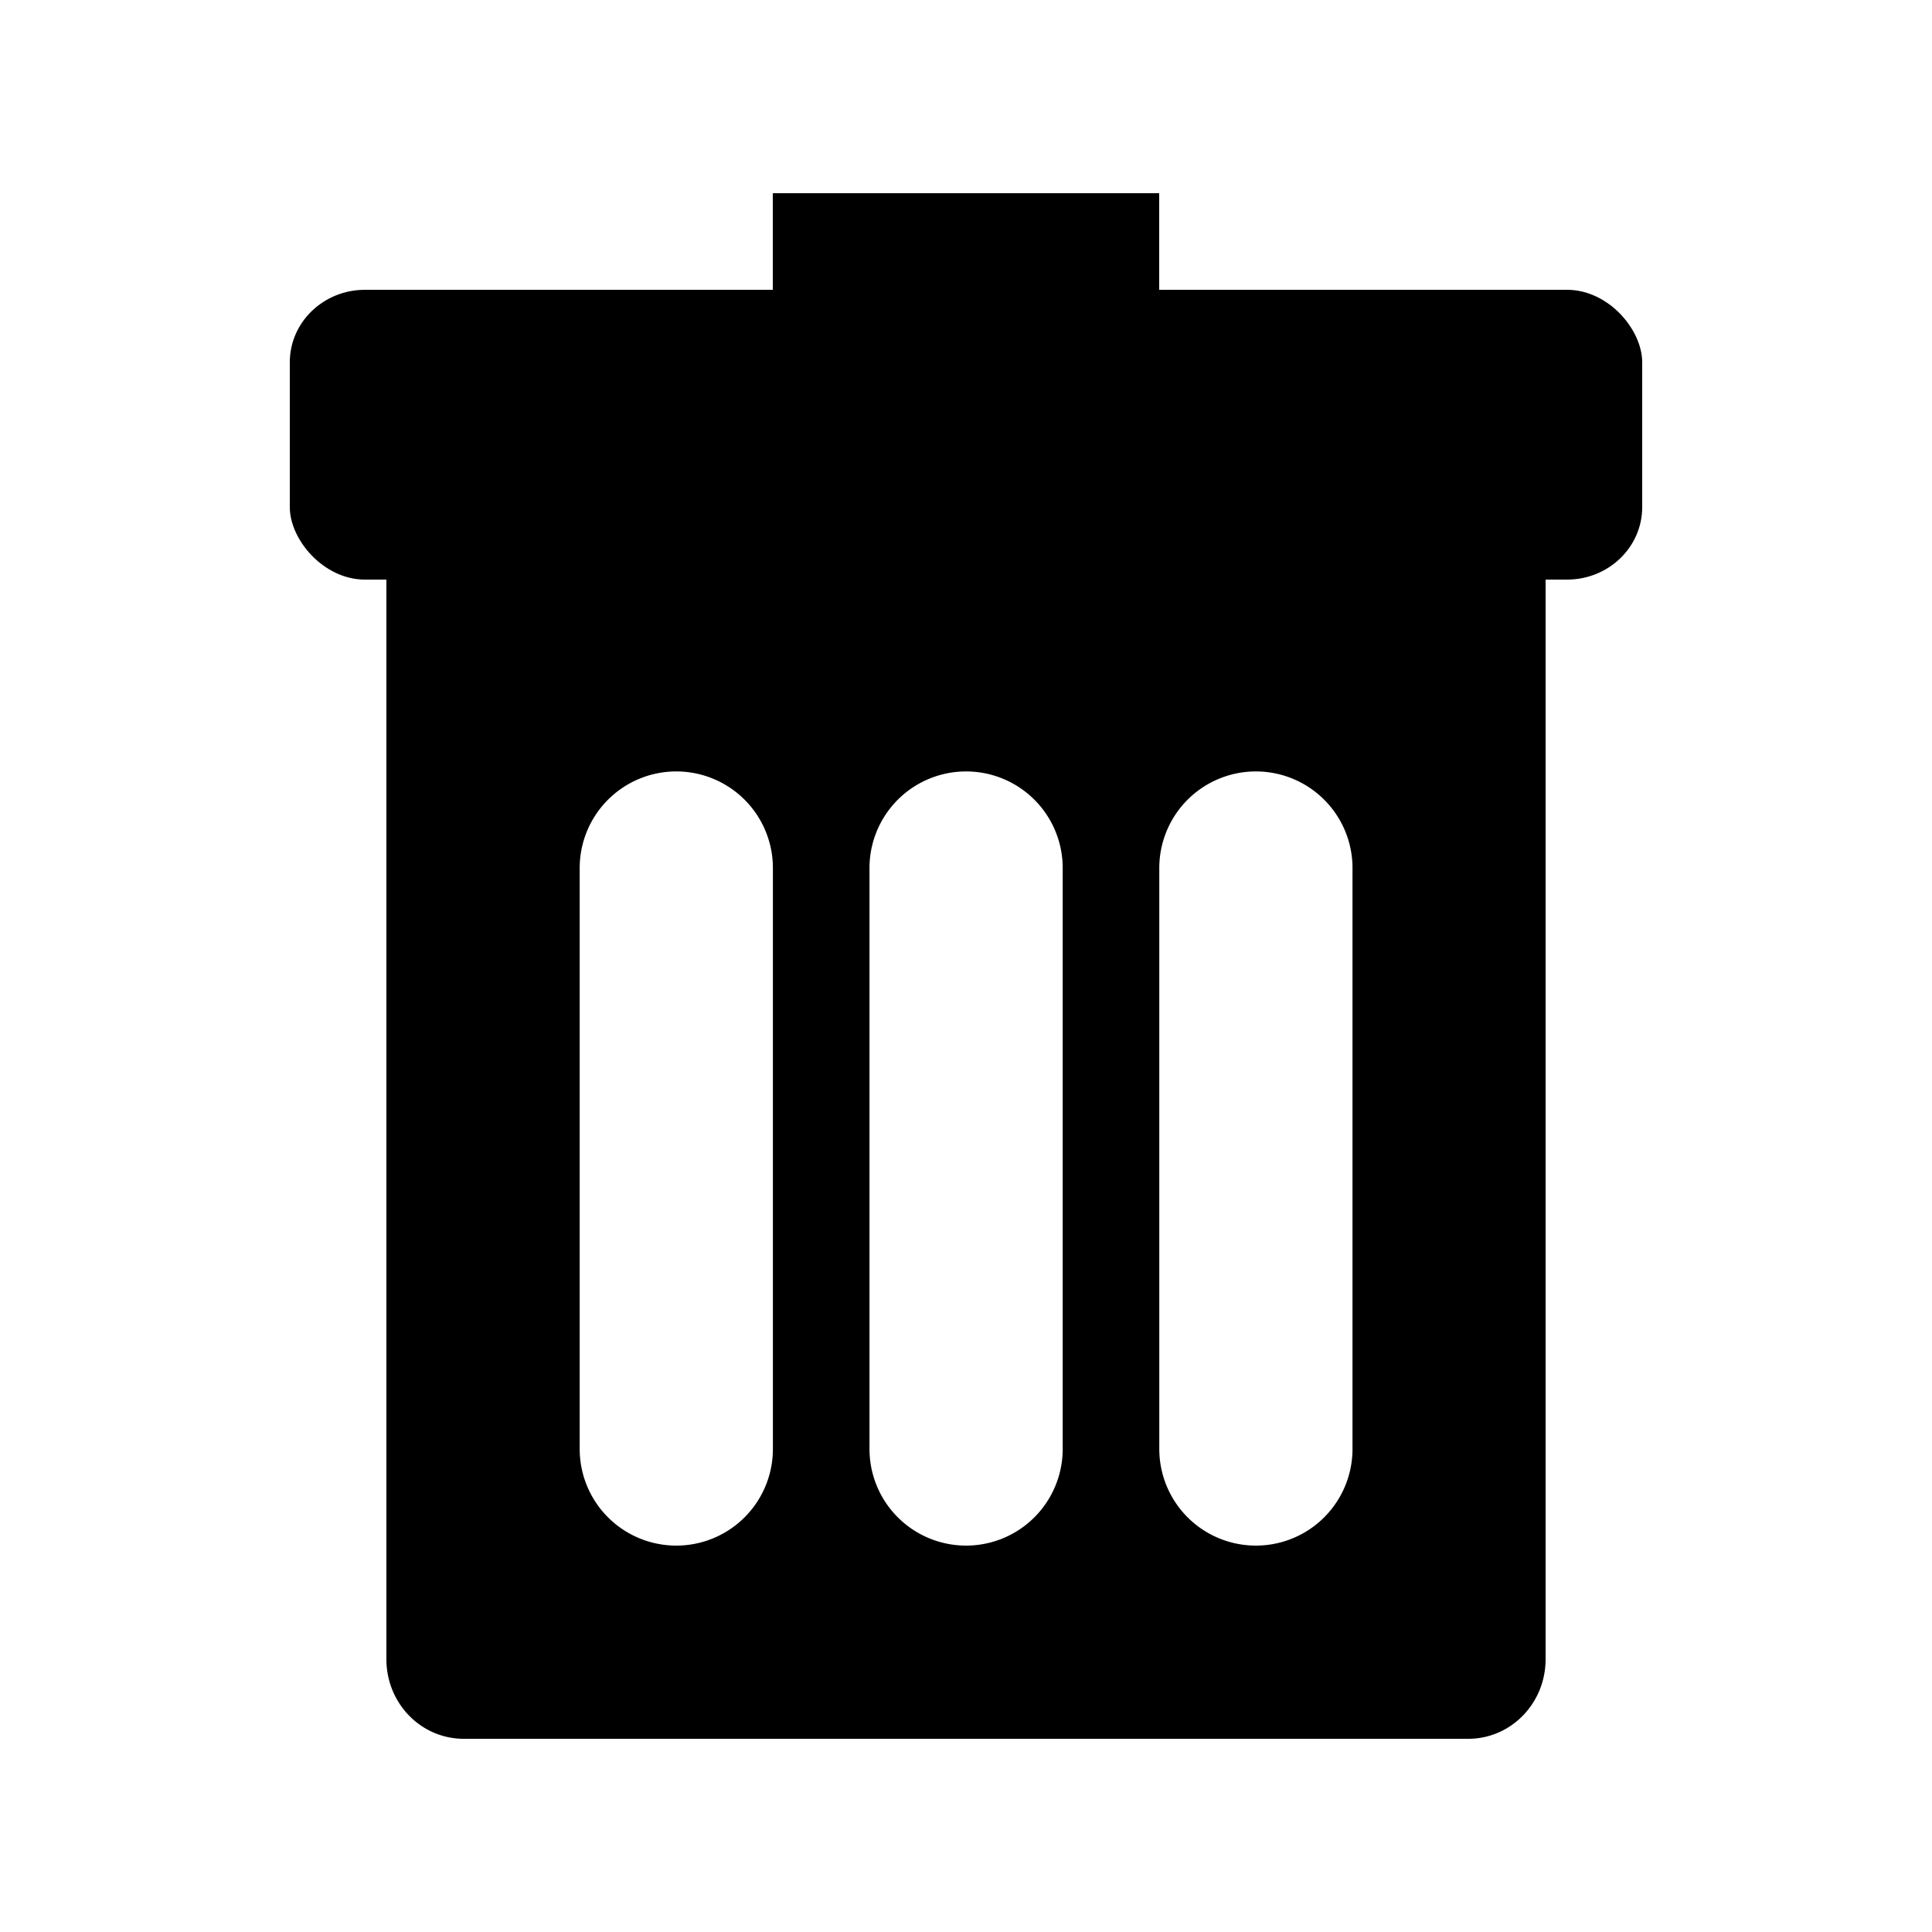 <svg width="20" height="20" version="1.1" viewBox="0 0 20 20" xmlns="http://www.w3.org/2000/svg">
<g>
<rect x="8" y="2" width="4" height="1.6"/>
<path d="m4.801 4c-0.443 0-0.801 0.368-0.801 0.824v12.352c0 0.457 0.358 0.824 0.801 0.824h10.398c0.443 0 0.801-0.368 0.801-0.824v-12.352c0-0.457-0.358-0.824-0.801-0.824zm2.184 3.986a1 1 0 0 1 1.016 1.014v6a1 1 0 1 1-2 0v-6a1 1 0 0 1 0.984-1.014zm3 0a1 1 0 0 1 1.016 1.014v6a1 1 0 1 1-2 0v-6a1 1 0 0 1 0.984-1.014zm3 0a1 1 0 0 1 1.016 1.014v6a1 1 0 1 1-2 0v-6a1 1 0 0 1 0.984-1.014z"/>
<rect x="3" y="3" width="14" height="3" rx=".778" ry=".75"/>
</g>
</svg>
